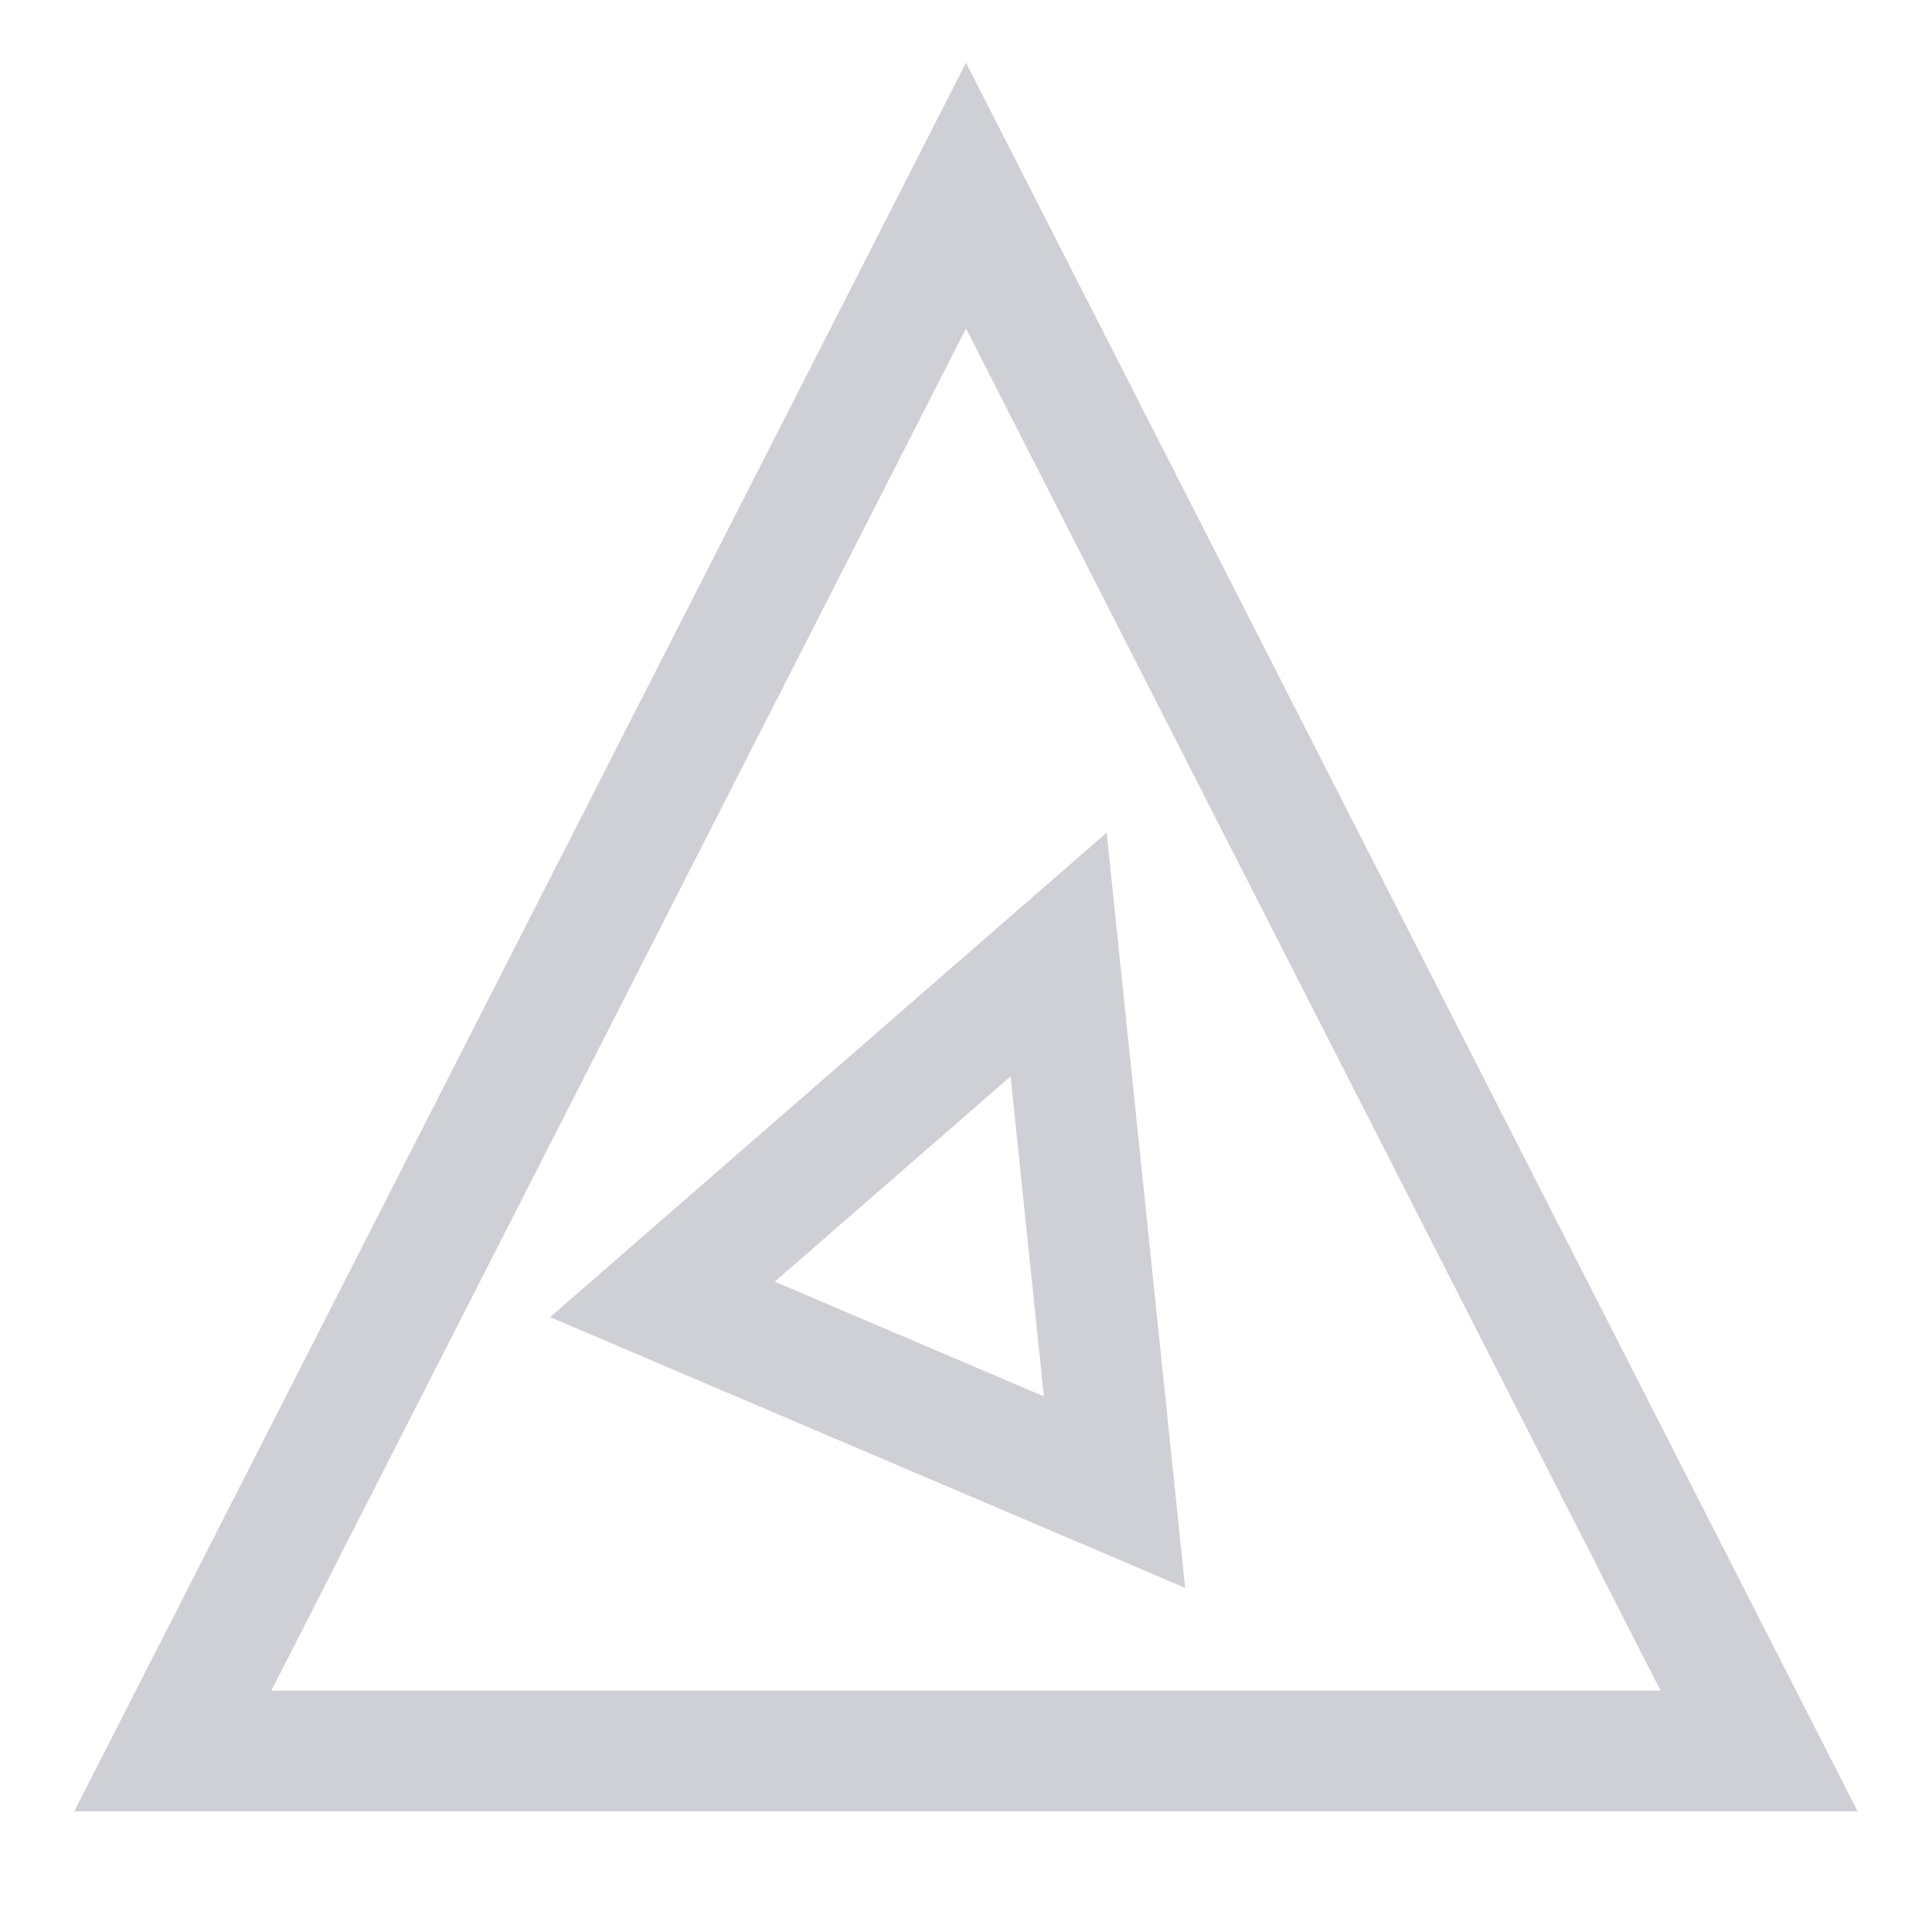 <svg width="16" height="16" viewBox="0 0 16 16" fill="none" xmlns="http://www.w3.org/2000/svg">
<path d="M14.568 14.501L1.431 14.501L8 1.62L14.568 14.501Z" stroke="#CED0D6"/>
<path d="M5.486 10.761L8.767 7.905L9.23 12.357L5.486 10.761Z" stroke="#CED0D6"/>
</svg>
